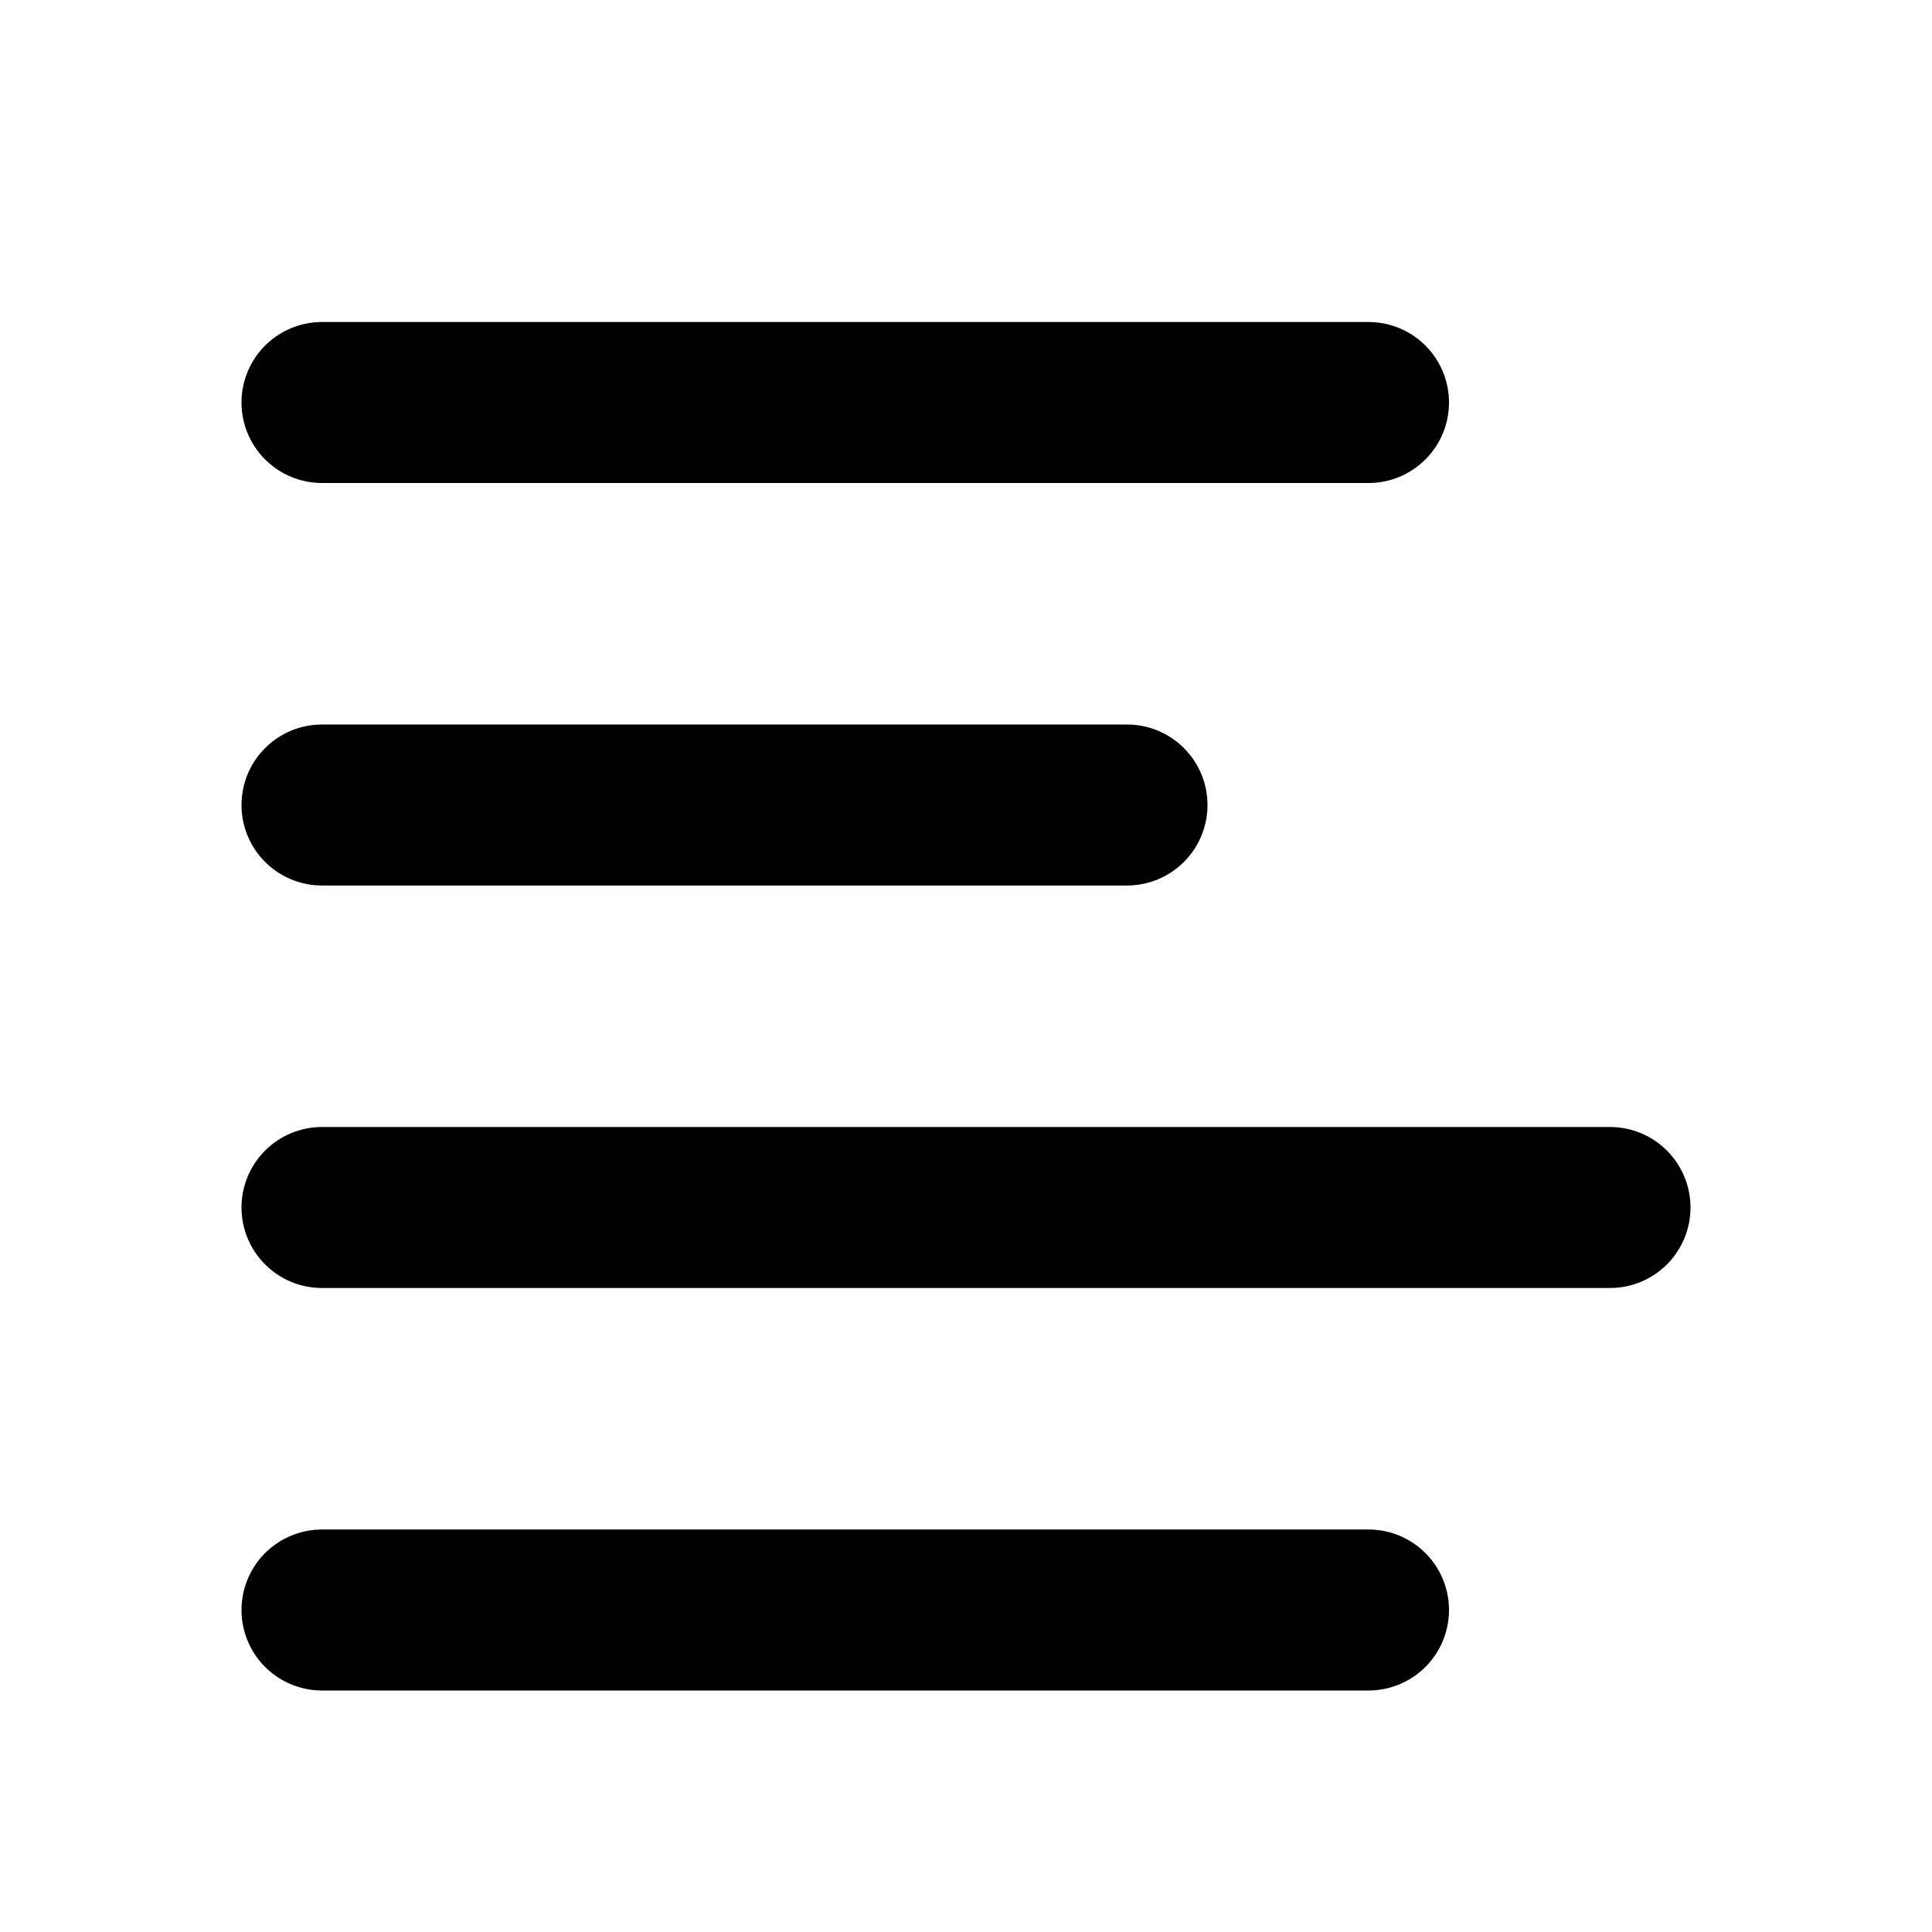 <svg xmlns="http://www.w3.org/2000/svg" xmlns:xlink="http://www.w3.org/1999/xlink" aria-hidden="true" role="img" class="iconify iconify--line-md" width="1em" height="1em" preserveAspectRatio="xMidYMid meet" viewBox="0 0 24 24" data-icon="line-md:align-left"><g fill="none" stroke="currentColor" stroke-linecap="round" stroke-width="2"><path d="M4 5H17" class="il-md-length-15 il-md-duration-2 il-md-delay-0"></path><path d="M4 10H14" class="il-md-length-15 il-md-duration-2 il-md-delay-2"></path><path d="M4 15H20" class="il-md-length-25 il-md-duration-2 il-md-delay-4"></path><path d="M4 20H17" class="il-md-length-15 il-md-duration-2 il-md-delay-6"></path></g></svg>
